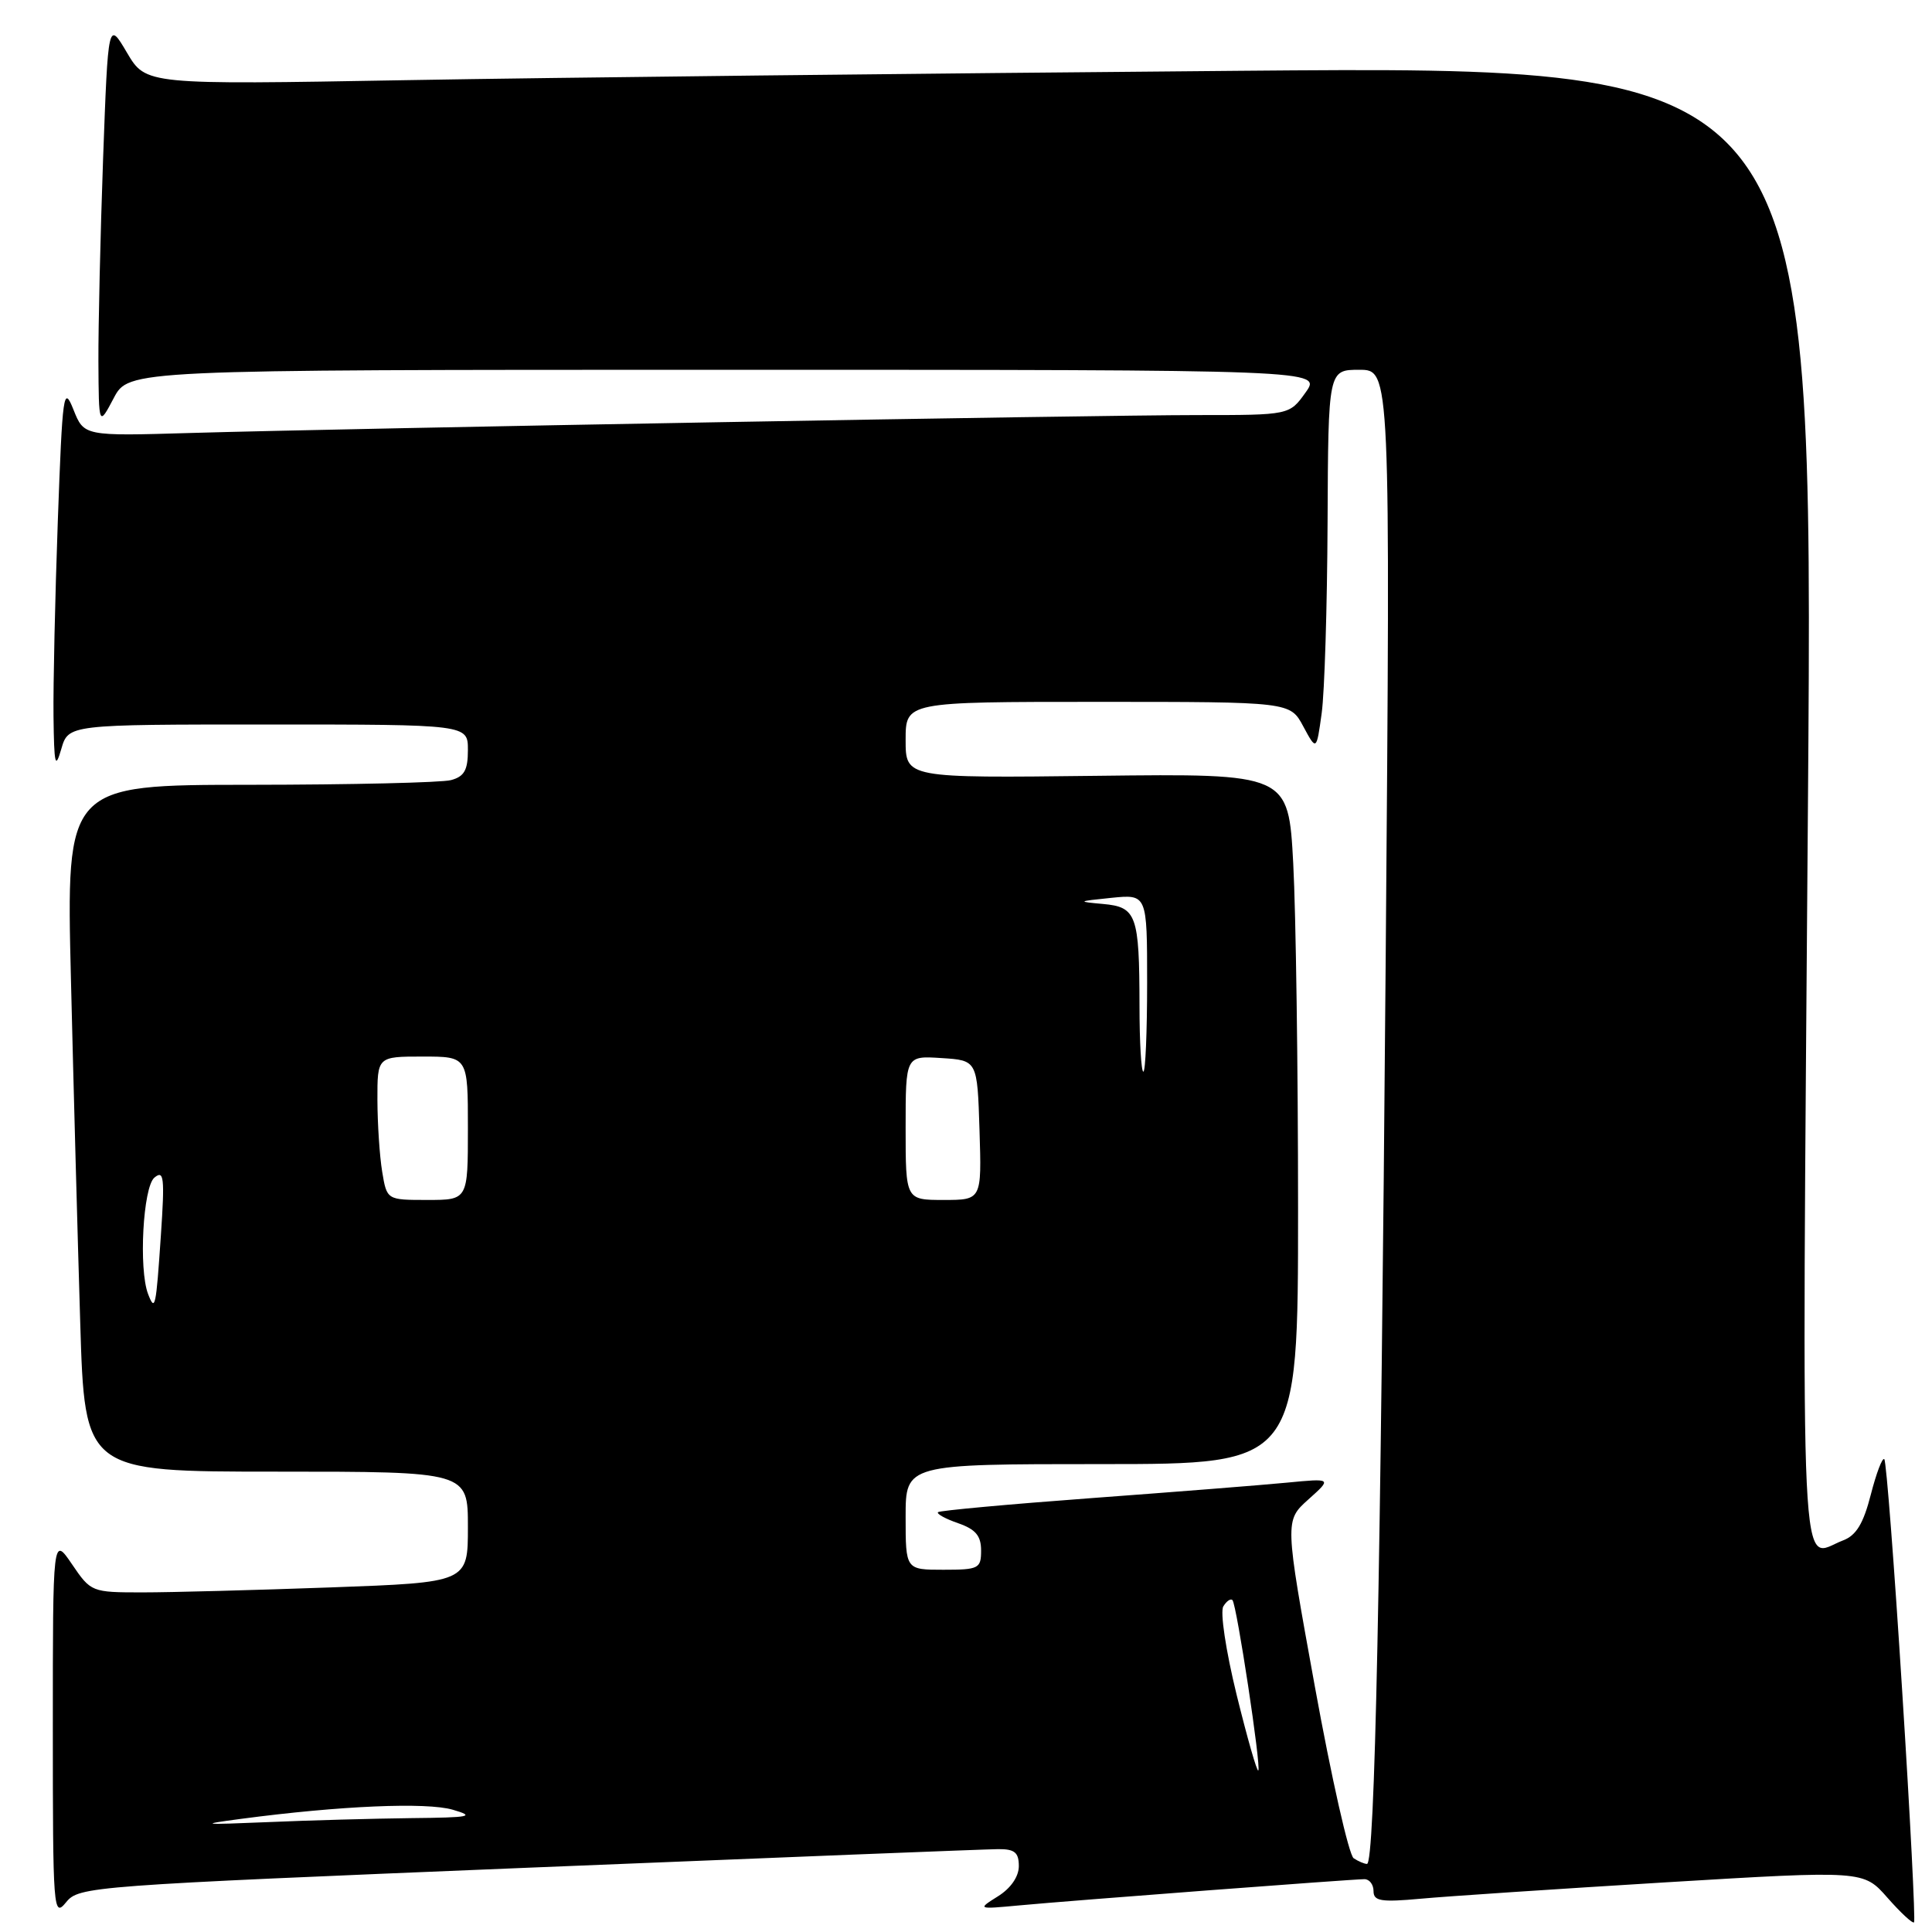 <?xml version="1.0" encoding="UTF-8" standalone="no"?>
<!DOCTYPE svg PUBLIC "-//W3C//DTD SVG 1.1//EN" "http://www.w3.org/Graphics/SVG/1.1/DTD/svg11.dtd" >
<svg xmlns="http://www.w3.org/2000/svg" xmlns:xlink="http://www.w3.org/1999/xlink" version="1.1" viewBox="0 0 256 256">
 <g >
 <path fill="currentColor"
d=" M 252.05 224.09 C 251.00 207.44 249.94 193.60 249.68 193.35 C 249.42 193.09 248.62 195.21 247.89 198.05 C 246.91 201.88 245.96 203.45 244.22 204.11 C 238.39 206.32 238.76 213.96 239.56 106.87 C 240.30 8.75 240.30 8.75 164.40 9.38 C 122.65 9.73 72.94 10.28 53.92 10.62 C 19.34 11.23 19.34 11.23 16.83 6.99 C 14.33 2.74 14.33 2.74 13.66 21.03 C 13.30 31.09 13.02 43.19 13.04 47.91 C 13.09 56.50 13.09 56.50 15.07 52.75 C 17.05 49.00 17.05 49.00 96.09 49.00 C 175.14 49.00 175.14 49.00 173.00 52.00 C 170.86 55.00 170.86 55.00 158.68 55.00 C 144.98 55.00 47.14 56.74 25.31 57.37 C 11.13 57.79 11.13 57.79 9.73 54.27 C 8.42 50.99 8.28 52.00 7.66 69.04 C 7.30 79.09 7.04 90.74 7.09 94.91 C 7.17 101.37 7.32 102.01 8.12 99.25 C 9.06 96.00 9.06 96.00 35.53 96.00 C 62.00 96.00 62.00 96.00 62.00 99.38 C 62.00 102.05 61.52 102.90 59.75 103.37 C 58.51 103.70 46.54 103.98 33.14 103.99 C 8.77 104.00 8.77 104.00 9.40 129.75 C 9.74 143.91 10.30 164.39 10.63 175.25 C 11.23 195.00 11.23 195.00 36.62 195.00 C 62.00 195.00 62.00 195.00 62.00 202.34 C 62.00 209.68 62.00 209.68 43.84 210.34 C 33.85 210.70 22.62 211.00 18.88 211.00 C 12.14 211.00 12.05 210.96 9.54 207.27 C 7.00 203.54 7.00 203.54 7.00 228.88 C 7.00 253.17 7.07 254.13 8.75 252.07 C 10.46 249.96 11.76 249.87 70.00 247.48 C 102.73 246.14 130.74 245.03 132.25 245.02 C 134.45 245.00 135.00 245.46 135.00 247.27 C 135.00 248.66 133.93 250.21 132.25 251.26 C 129.50 252.99 129.50 252.99 135.00 252.48 C 142.06 251.82 179.21 249.00 180.79 249.00 C 181.46 249.00 182.00 249.71 182.00 250.58 C 182.00 251.91 182.98 252.07 188.25 251.59 C 191.69 251.27 206.29 250.30 220.71 249.42 C 246.92 247.84 246.92 247.84 250.09 251.45 C 251.84 253.44 253.42 254.91 253.62 254.72 C 253.81 254.53 253.11 240.74 252.05 224.09 Z  M 179.37 246.23 C 178.74 245.83 176.43 235.60 174.23 223.50 C 170.23 201.50 170.23 201.50 173.36 198.69 C 176.50 195.88 176.50 195.88 170.50 196.46 C 167.20 196.78 155.54 197.70 144.59 198.51 C 133.64 199.32 124.51 200.16 124.29 200.37 C 124.08 200.59 125.27 201.25 126.95 201.83 C 129.28 202.64 130.00 203.50 130.00 205.45 C 130.00 207.84 129.69 208.00 125.00 208.00 C 120.00 208.00 120.00 208.00 120.00 201.00 C 120.00 194.00 120.00 194.00 146.00 194.00 C 172.00 194.00 172.00 194.00 172.00 160.16 C 172.00 141.54 171.71 120.96 171.36 114.41 C 170.72 102.50 170.72 102.50 145.36 102.80 C 120.00 103.10 120.00 103.10 120.00 98.05 C 120.00 93.00 120.00 93.00 145.47 93.00 C 170.95 93.00 170.95 93.00 172.69 96.25 C 174.44 99.50 174.44 99.50 175.13 94.50 C 175.51 91.75 175.86 80.39 175.91 69.25 C 176.00 49.00 176.00 49.00 180.12 49.00 C 184.24 49.00 184.24 49.00 183.61 127.25 C 182.94 209.95 182.18 247.01 181.13 246.98 C 180.79 246.98 179.99 246.64 179.37 246.23 Z  M 32.00 241.00 C 45.08 239.27 56.51 238.78 60.00 239.80 C 63.05 240.69 62.34 240.83 54.50 240.91 C 49.55 240.97 41.00 241.20 35.50 241.44 C 26.65 241.81 26.25 241.76 32.00 241.00 Z  M 163.85 224.53 C 162.43 218.72 161.65 213.57 162.10 212.85 C 162.53 212.14 163.08 211.77 163.31 212.03 C 163.88 212.67 167.14 234.19 166.73 234.60 C 166.55 234.78 165.26 230.25 163.85 224.53 Z  M 19.62 171.46 C 18.36 168.17 18.95 157.29 20.46 156.04 C 21.72 154.99 21.84 155.99 21.32 163.66 C 20.67 173.31 20.55 173.87 19.62 171.46 Z  M 50.64 155.25 C 50.30 153.19 50.02 148.91 50.01 145.75 C 50.00 140.00 50.00 140.00 56.00 140.00 C 62.00 140.00 62.00 140.00 62.00 149.50 C 62.00 159.00 62.00 159.00 56.63 159.00 C 51.26 159.00 51.26 159.00 50.64 155.25 Z  M 120.00 149.45 C 120.00 139.89 120.00 139.89 124.75 140.20 C 129.50 140.50 129.50 140.50 129.79 149.75 C 130.08 159.00 130.08 159.00 125.04 159.00 C 120.00 159.00 120.00 159.00 120.00 149.45 Z  M 150.99 133.25 C 150.97 121.21 150.60 120.18 146.15 119.78 C 142.69 119.47 142.74 119.43 147.25 118.97 C 152.00 118.49 152.00 118.49 152.00 130.24 C 152.00 136.71 151.78 142.00 151.50 142.00 C 151.22 142.00 150.99 138.06 150.99 133.25 Z "/>
</g>
</svg>